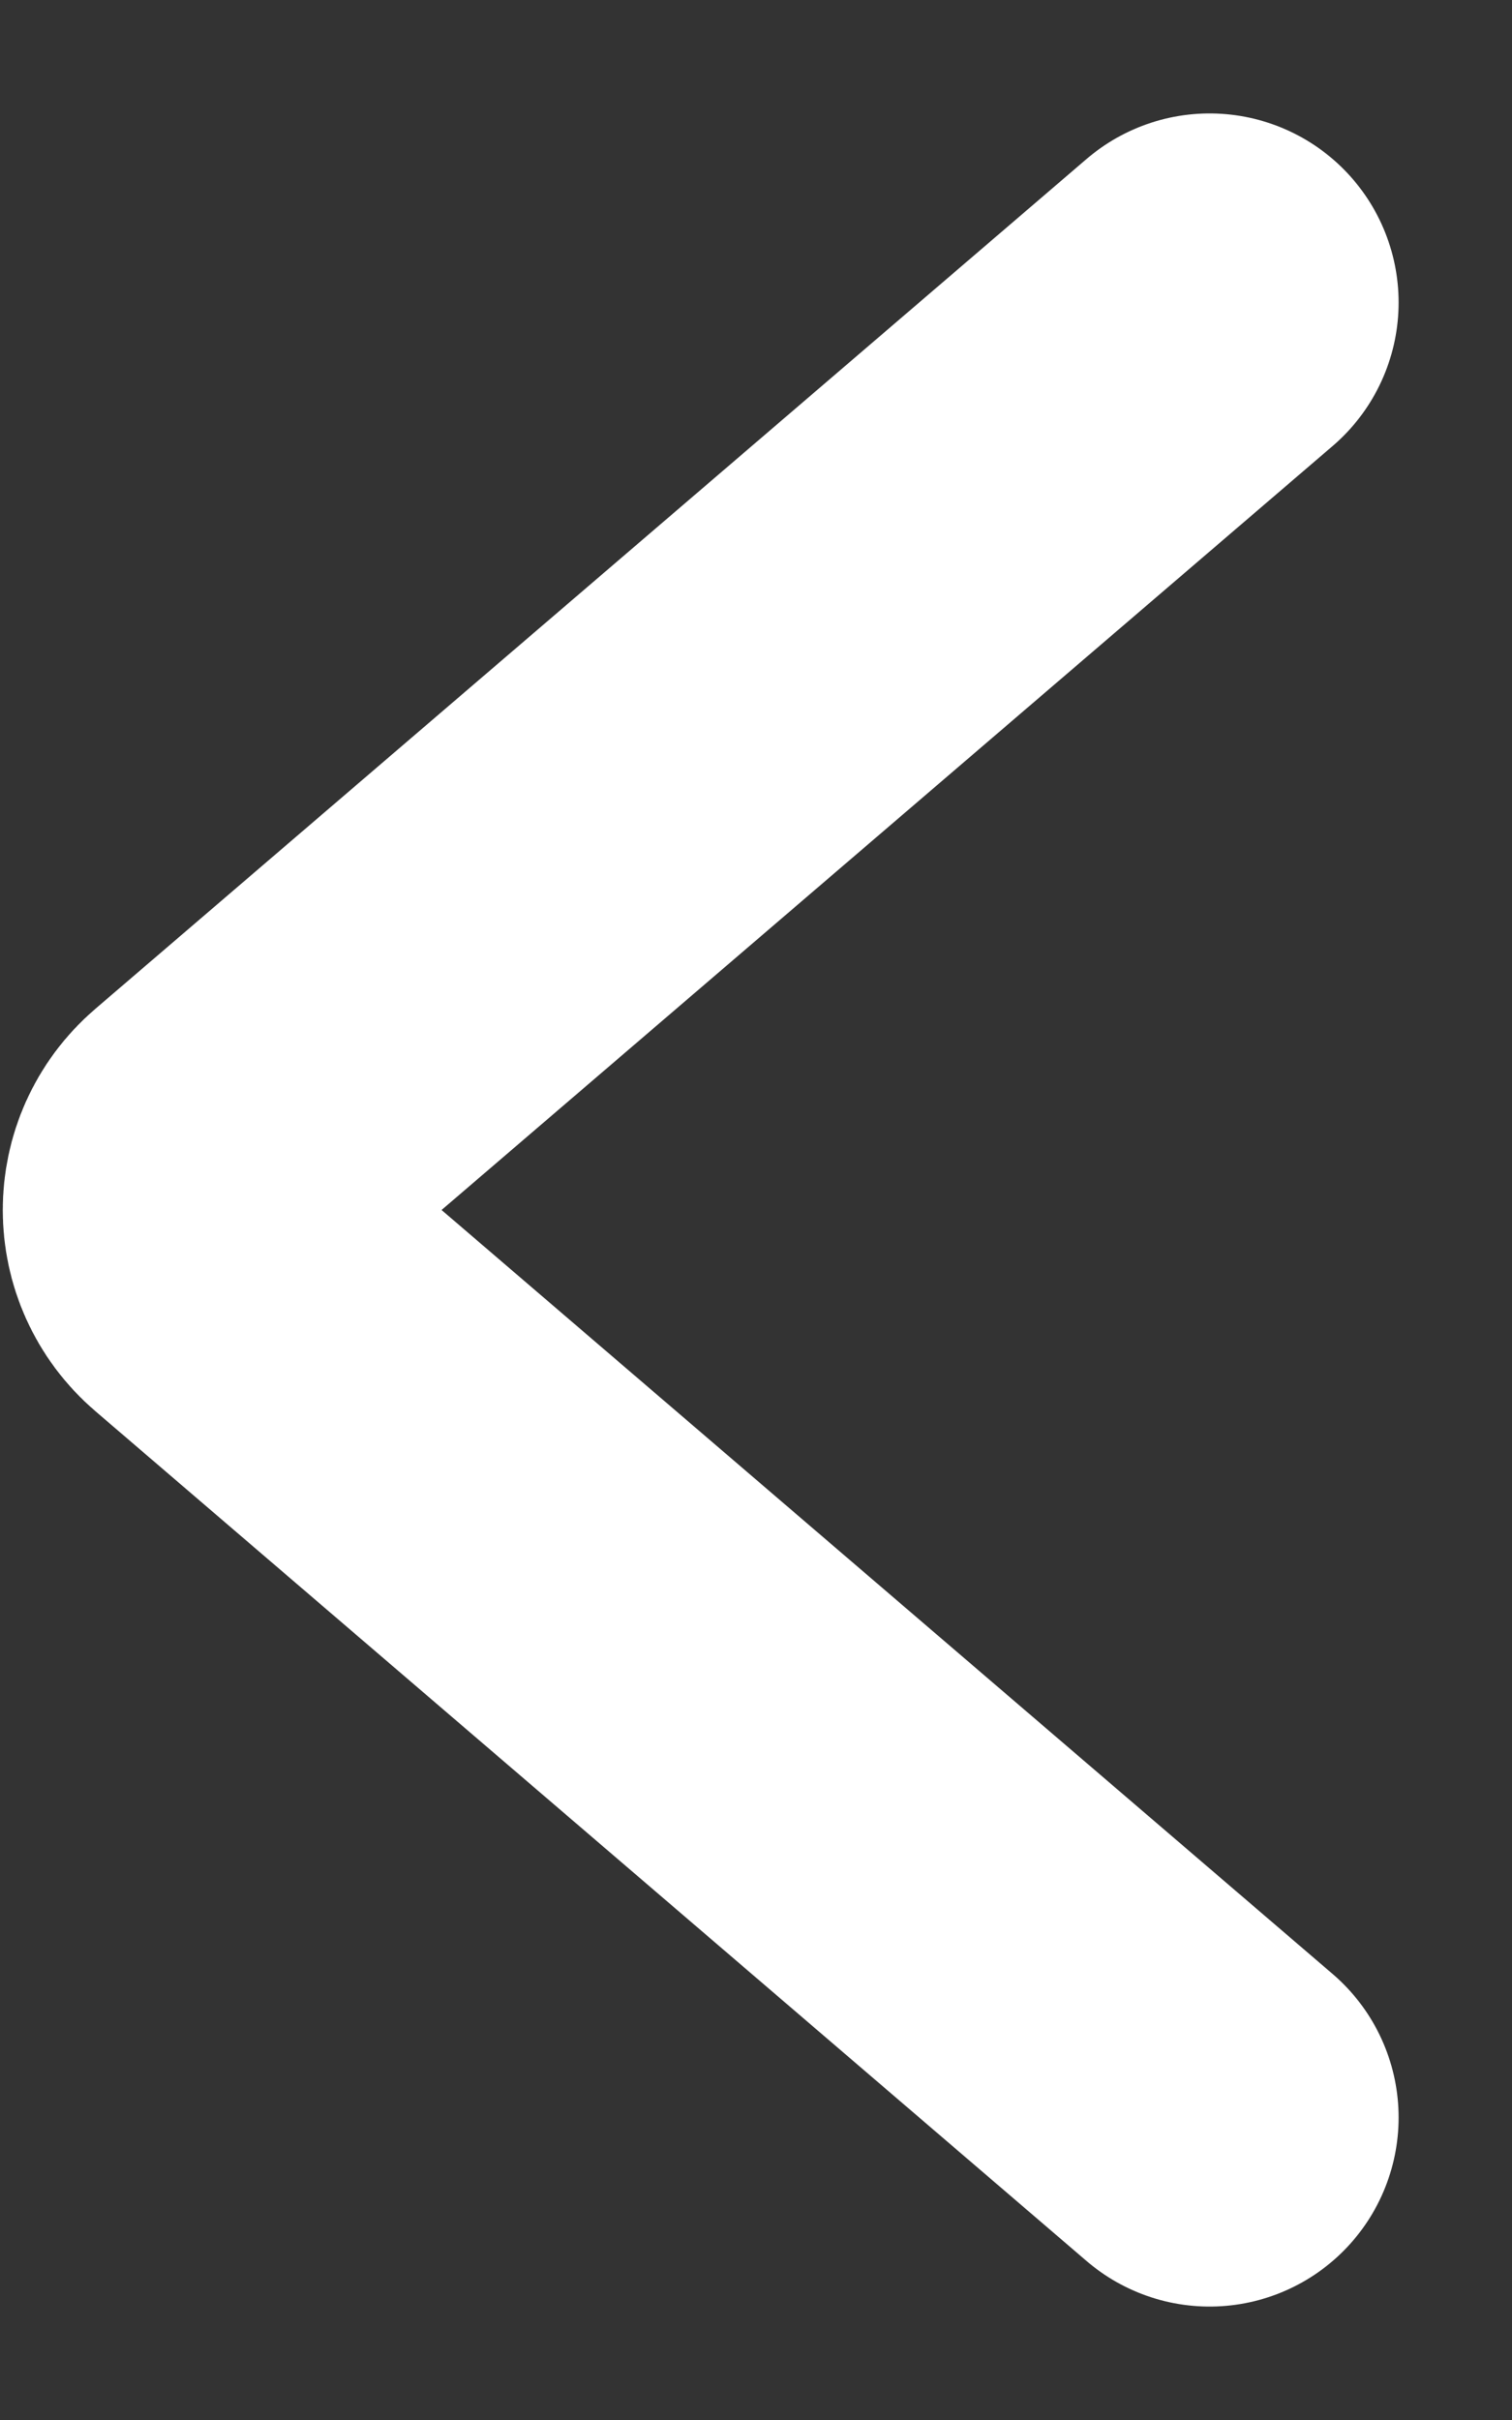 <svg width="10" height="16" viewBox="0 0 10 16" fill="none" xmlns="http://www.w3.org/2000/svg">
<rect x="0" y="0" width="10" height="16" fill="#333333" stroke="none"/>
<path d="M8 14L1.443 8.38C1.21 8.18 1.21 7.82 1.443 7.62L8 2" stroke="white" stroke-width="2.5" stroke-linecap="round"/>
</svg>
